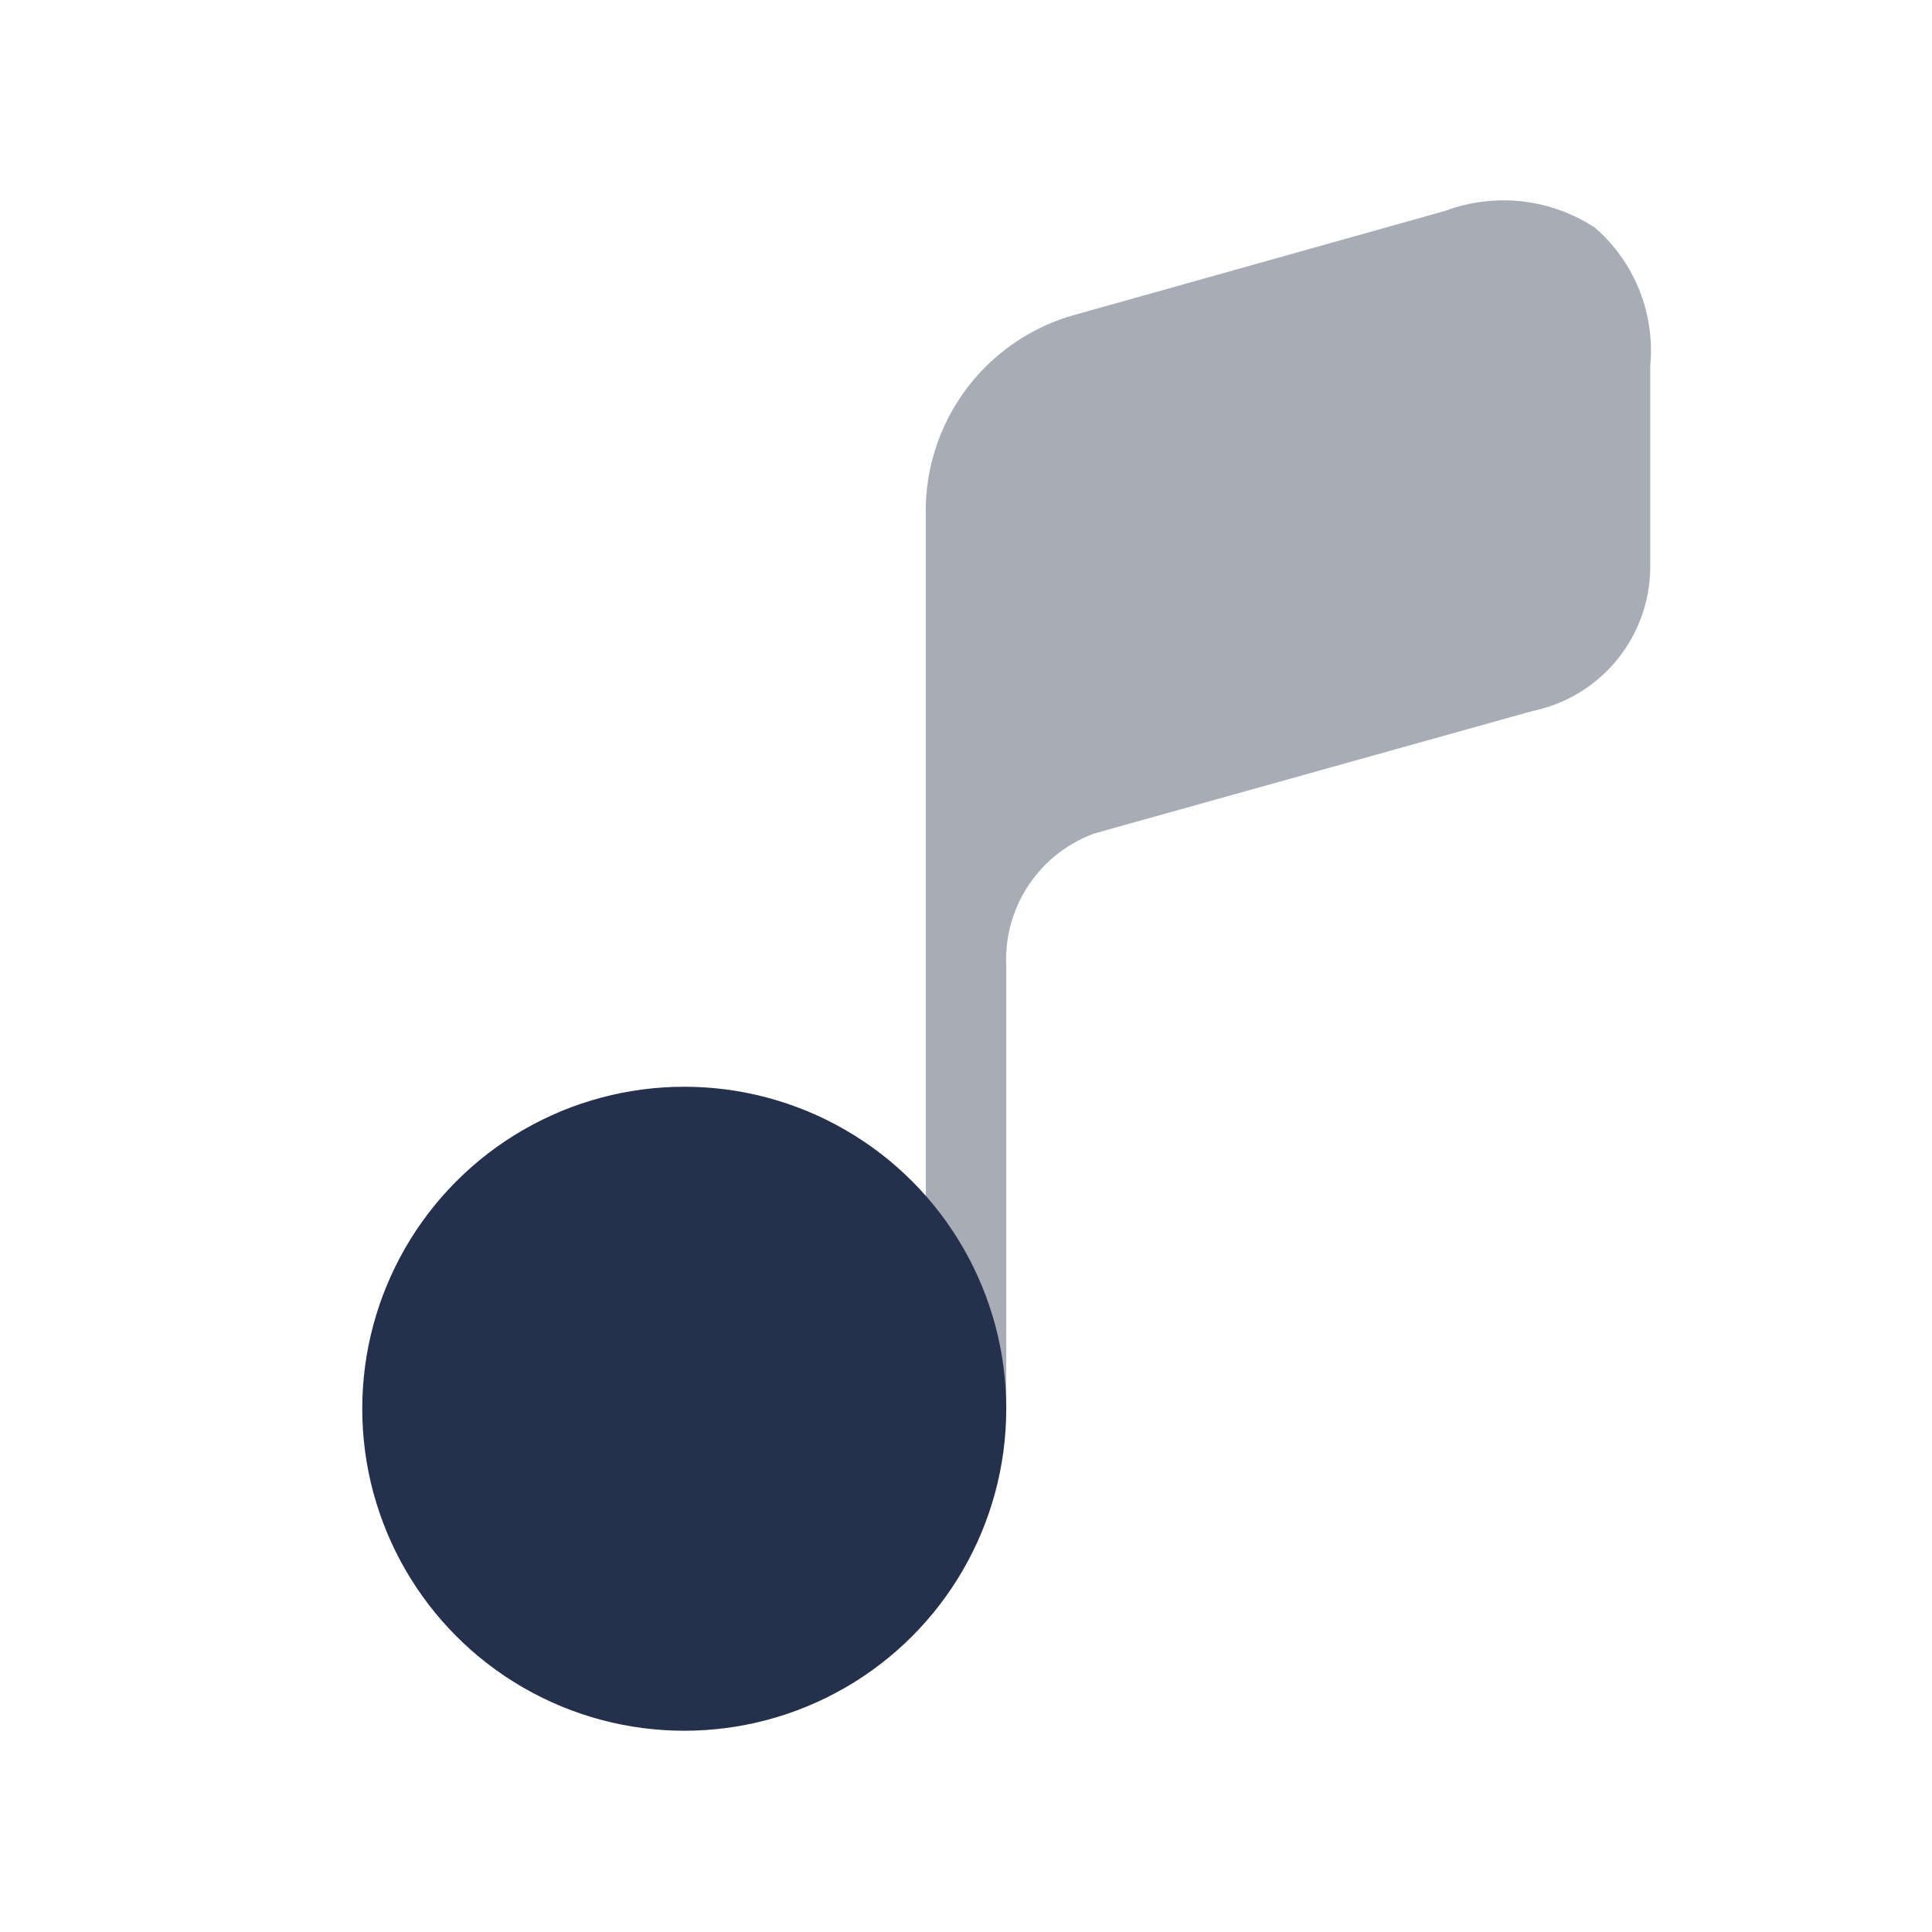 <svg id="Layer" xmlns="http://www.w3.org/2000/svg" viewBox="0 0 24 24">
    <defs>
        <style>.cls-1,.cls-2{fill:#25314c;}.cls-1{opacity:0.4;}</style>
    </defs>
    <g id="music-note">
        <path class="cls-1"     d="M19.811,2.827a2.07,2.07,0,0,0-1.856-.208L13.32,3.92A2.529,2.529,0,0,0,11.5,6.33V17.5a.5.5,0,0,0,1,0V12a1.667,1.667,0,0,1,1.1-1.648l5.439-1.52A1.832,1.832,0,0,0,20.5,7.04V4.54A2.018,2.018,0,0,0,19.811,2.827Z"/>
        <circle class="cls-2" cx="8.5" cy="17.5" r="4"/>
    </g>
</svg>